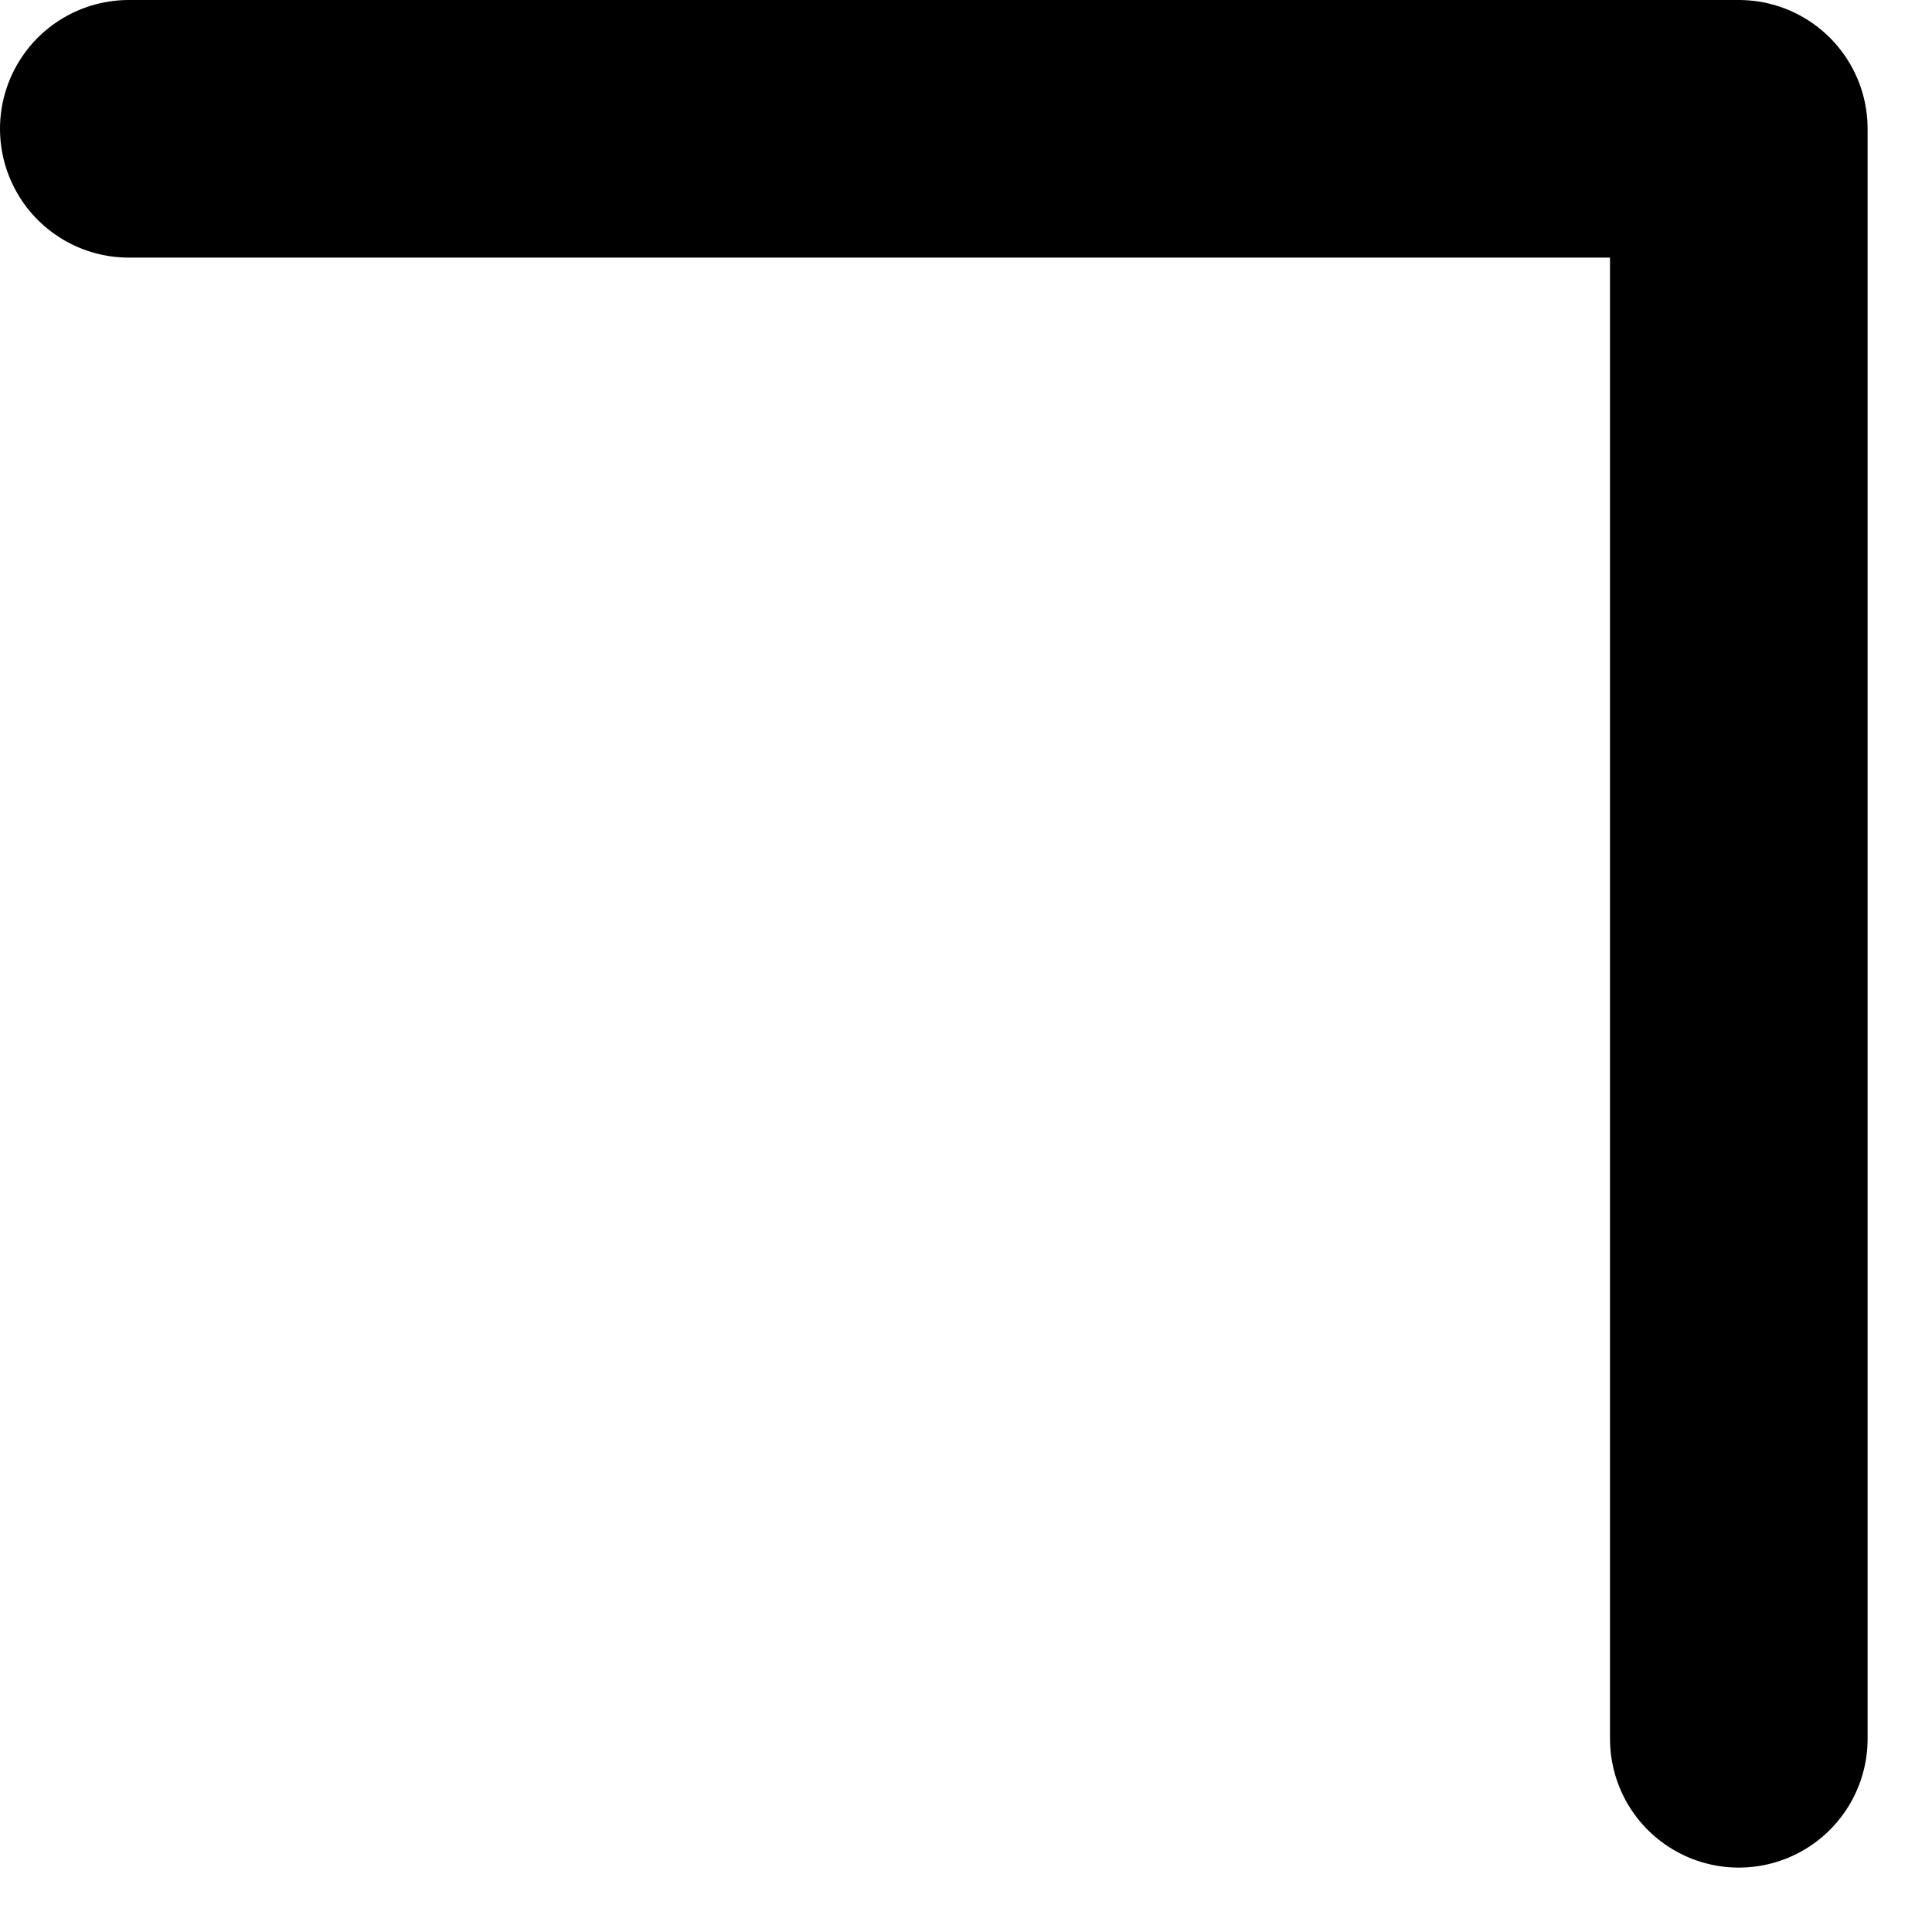 <svg width="15" height="15" viewBox="0 0 15 15" fill="none" xmlns="http://www.w3.org/2000/svg">
<path d="M1 1H13.5V13.5" stroke="black" stroke-width="2" stroke-linecap="round" stroke-linejoin="round"/>
</svg>
